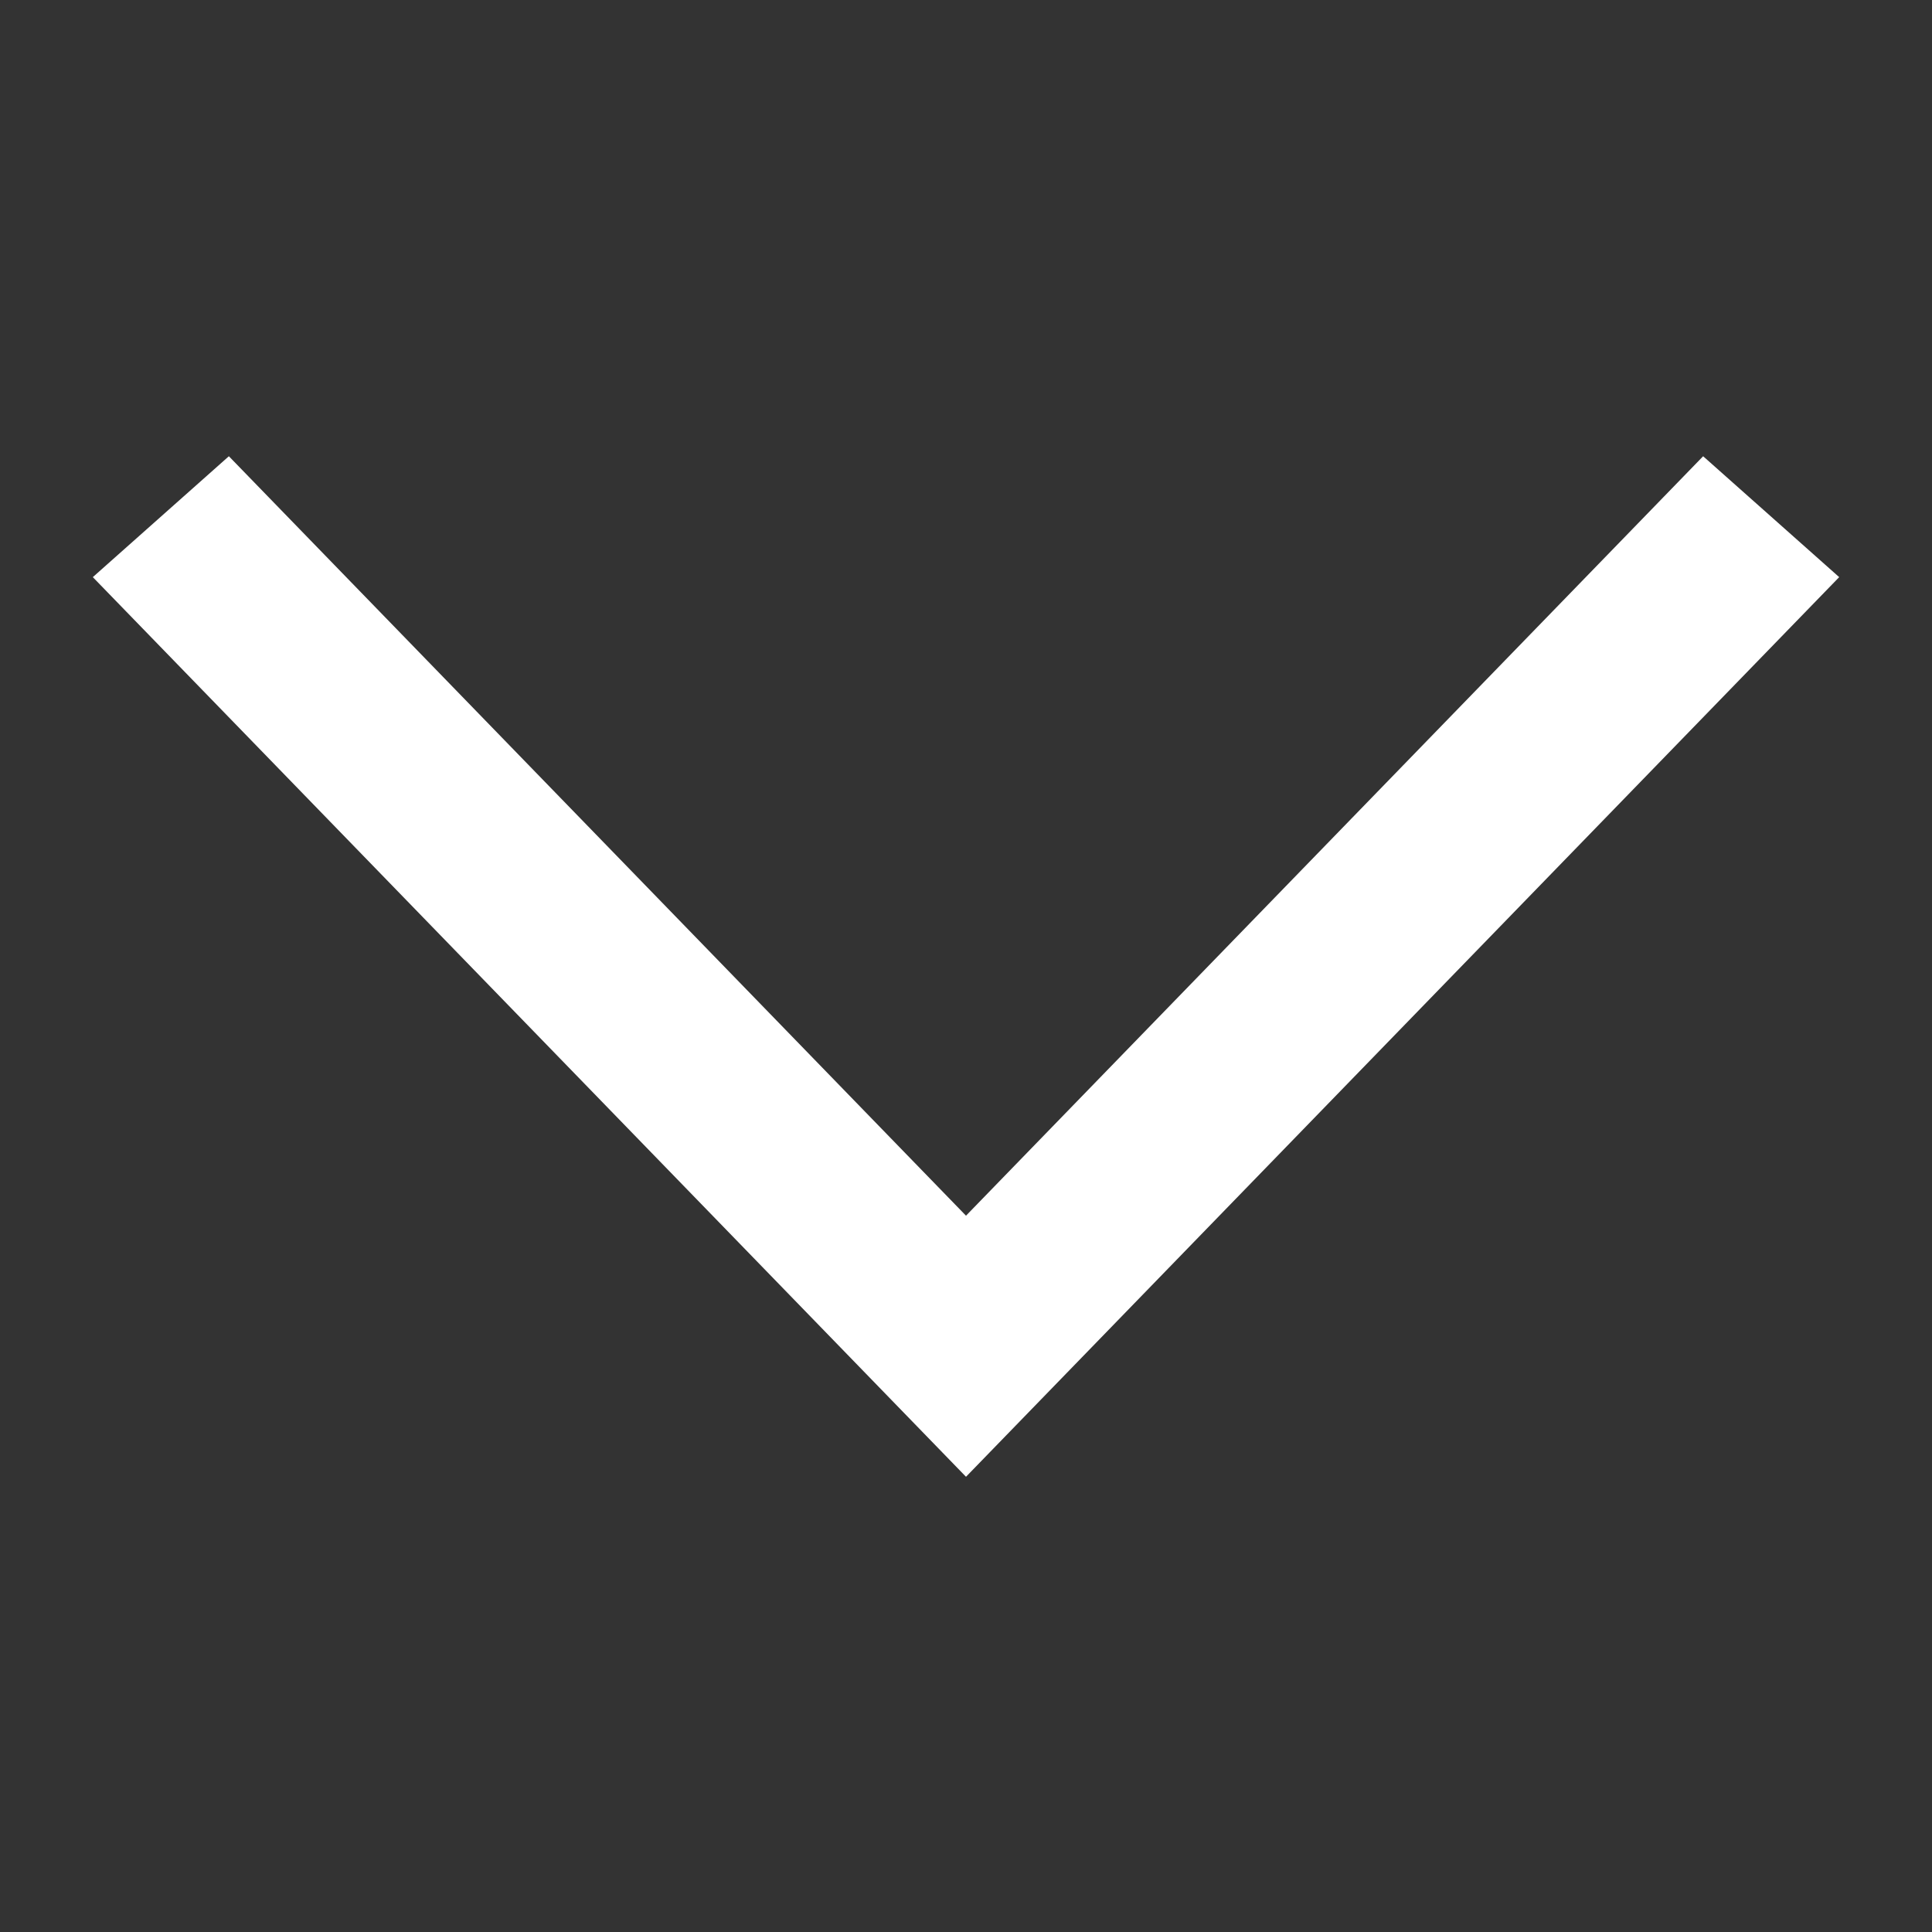 <svg width="39" height="39" viewBox="0 0 39 39" fill="none" xmlns="http://www.w3.org/2000/svg">
<rect x="0" y="0" width="39" height="39" fill="#333333" stroke="none"/>
<path d="M34.4 9.75L36.562 11.671L19.5 29.25L2.438 11.671L4.6 9.75L19.5 25.101L34.4 9.75Z" fill="white" stroke="white" stroke-width="0.781"/>
</svg>
